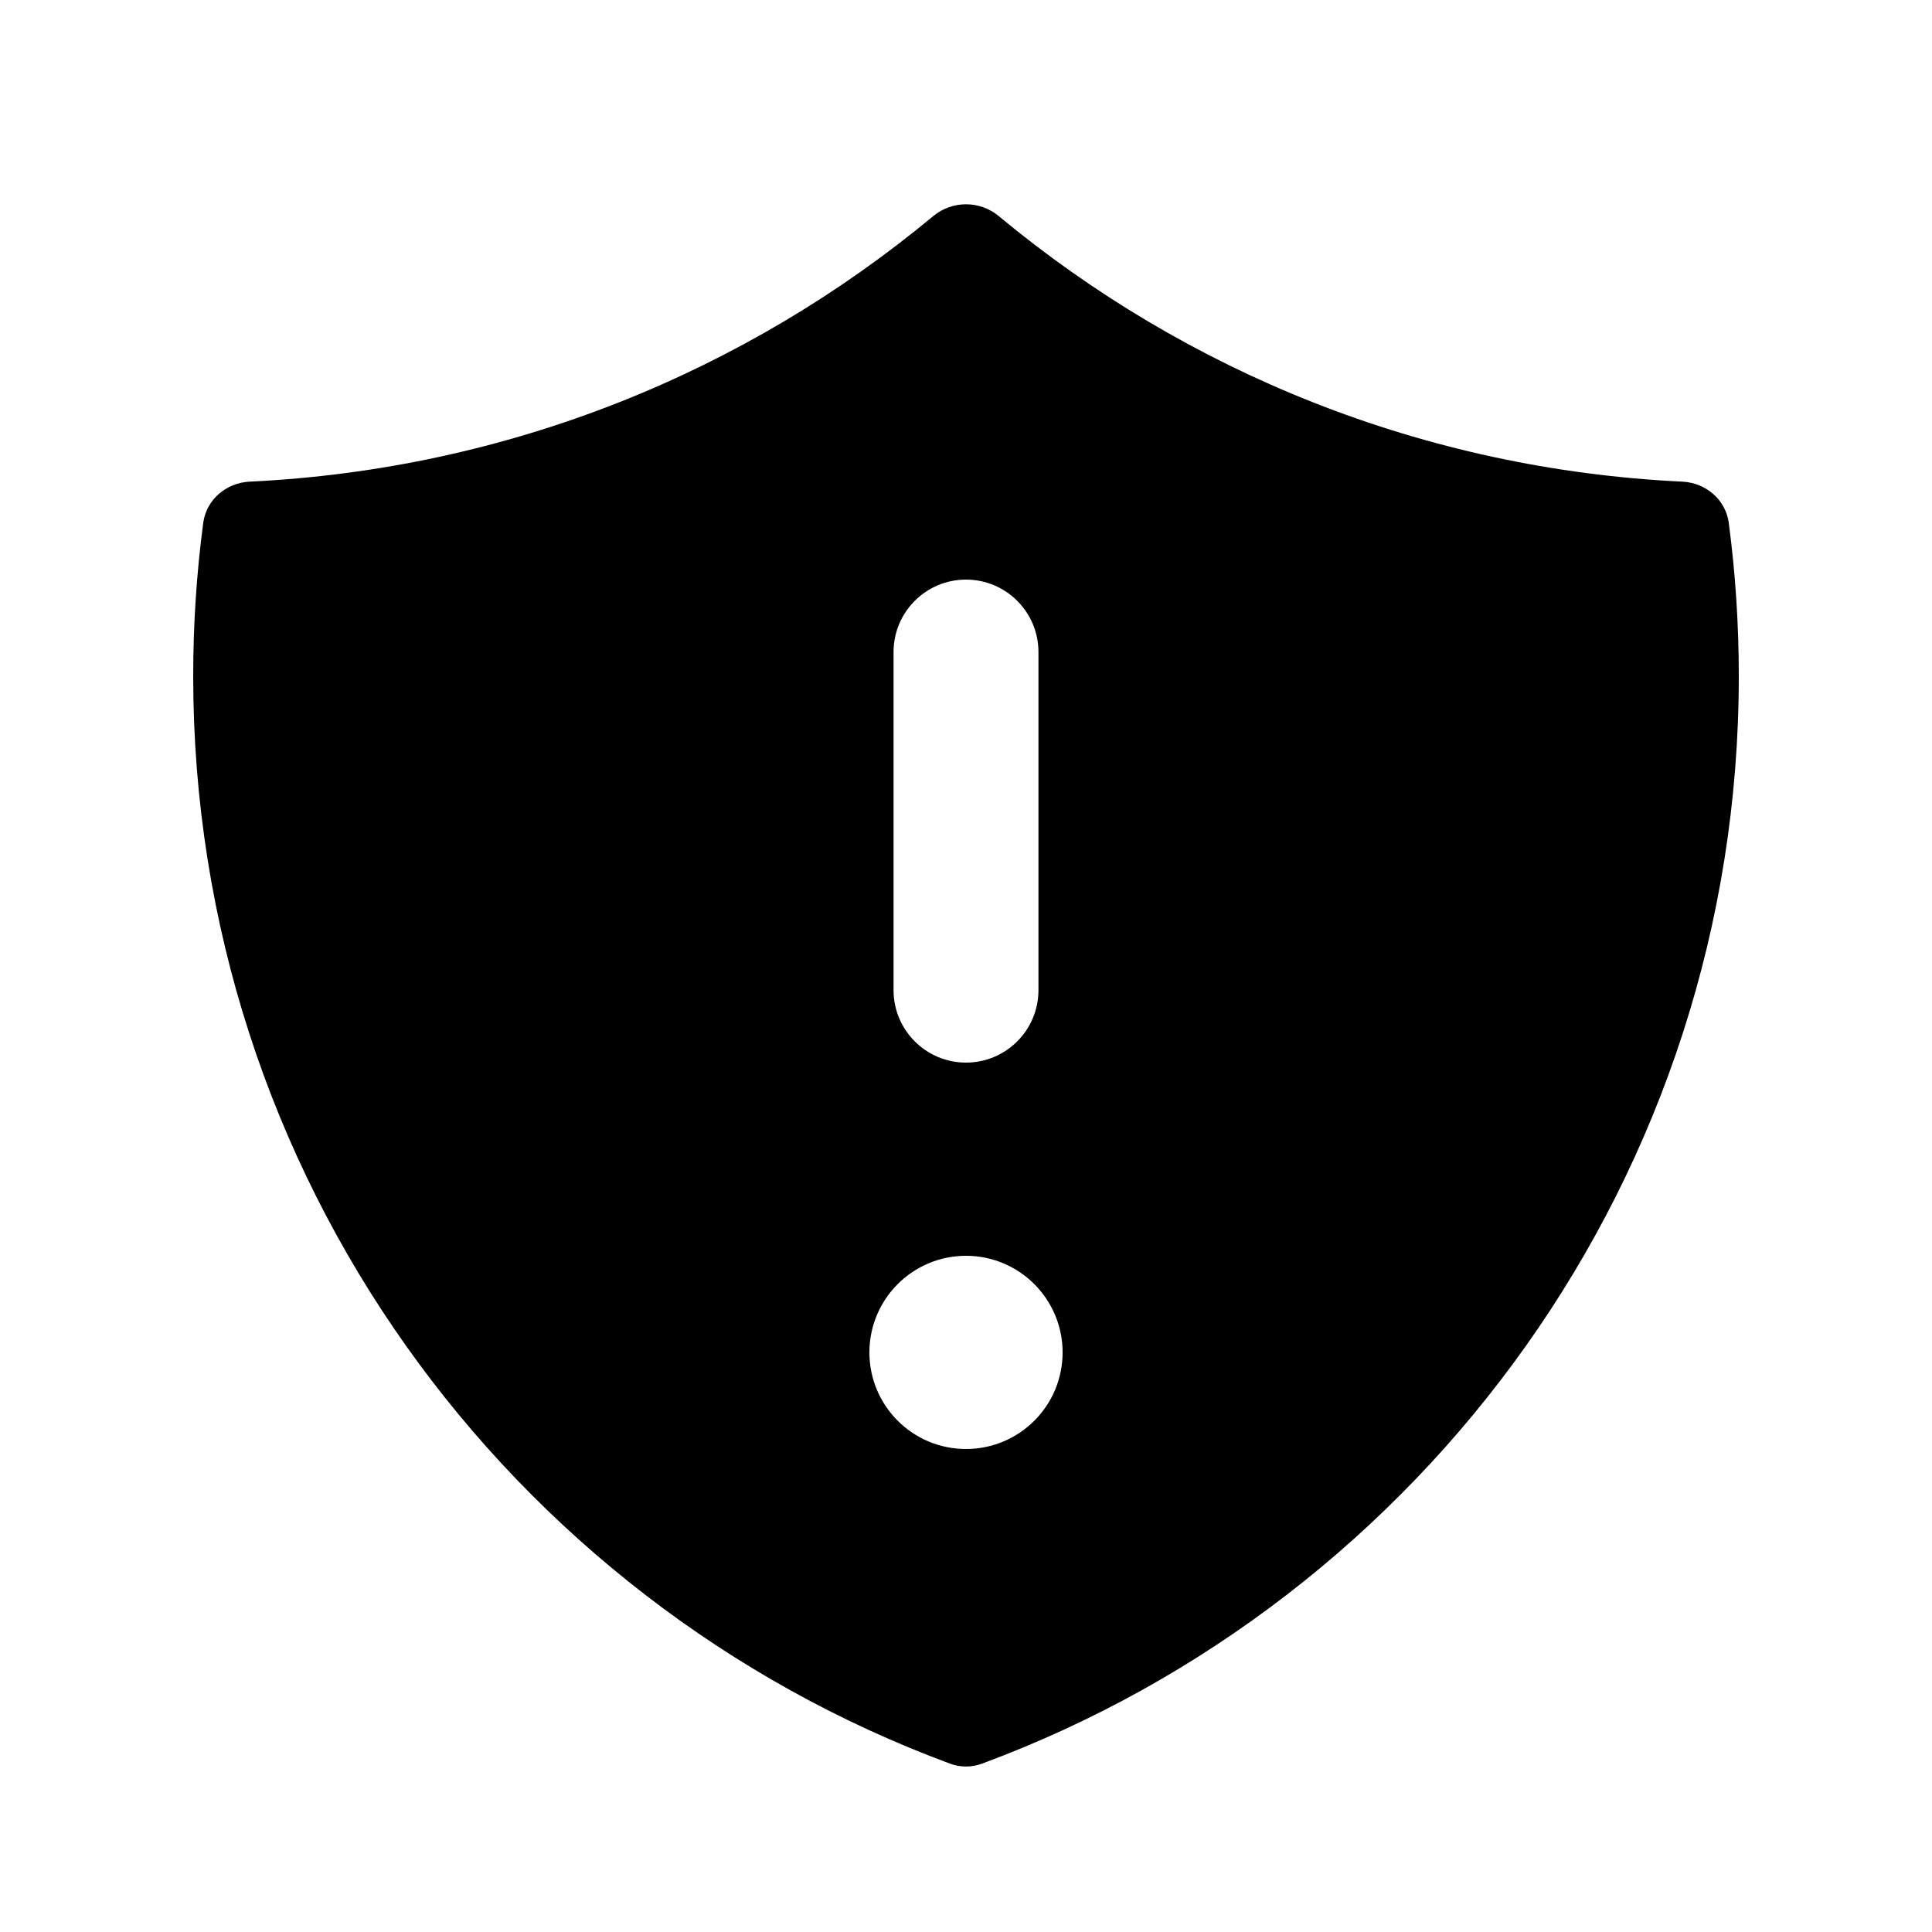 <svg xmlns="http://www.w3.org/2000/svg" width="20" height="20" viewBox="0 0 20 20" fill="none">
<path fill-rule="evenodd" clip-rule="evenodd" d="M10.339 2.237C10.143 2.074 9.857 2.074 9.661 2.237C7.722 3.847 5.269 4.858 2.583 4.986C2.342 4.998 2.136 5.172 2.104 5.412C2.035 5.931 2 6.462 2 7C2 12.163 5.26 16.564 9.834 18.257C9.941 18.297 10.059 18.297 10.166 18.257C14.74 16.564 18 12.163 18 7.001C18 6.462 17.965 5.932 17.896 5.412C17.864 5.172 17.658 4.998 17.417 4.986C14.732 4.858 12.278 3.847 10.339 2.237ZM10 6C10.414 6 10.75 6.336 10.75 6.75V10.25C10.75 10.664 10.414 11 10 11C9.586 11 9.25 10.664 9.25 10.25L9.25 6.75C9.25 6.336 9.586 6 10 6ZM10 15C10.552 15 11 14.553 11 14C11 13.448 10.552 13 10 13C9.448 13 9 13.448 9 14C9 14.553 9.448 15 10 15Z" fill="currentColor"/>
</svg>
